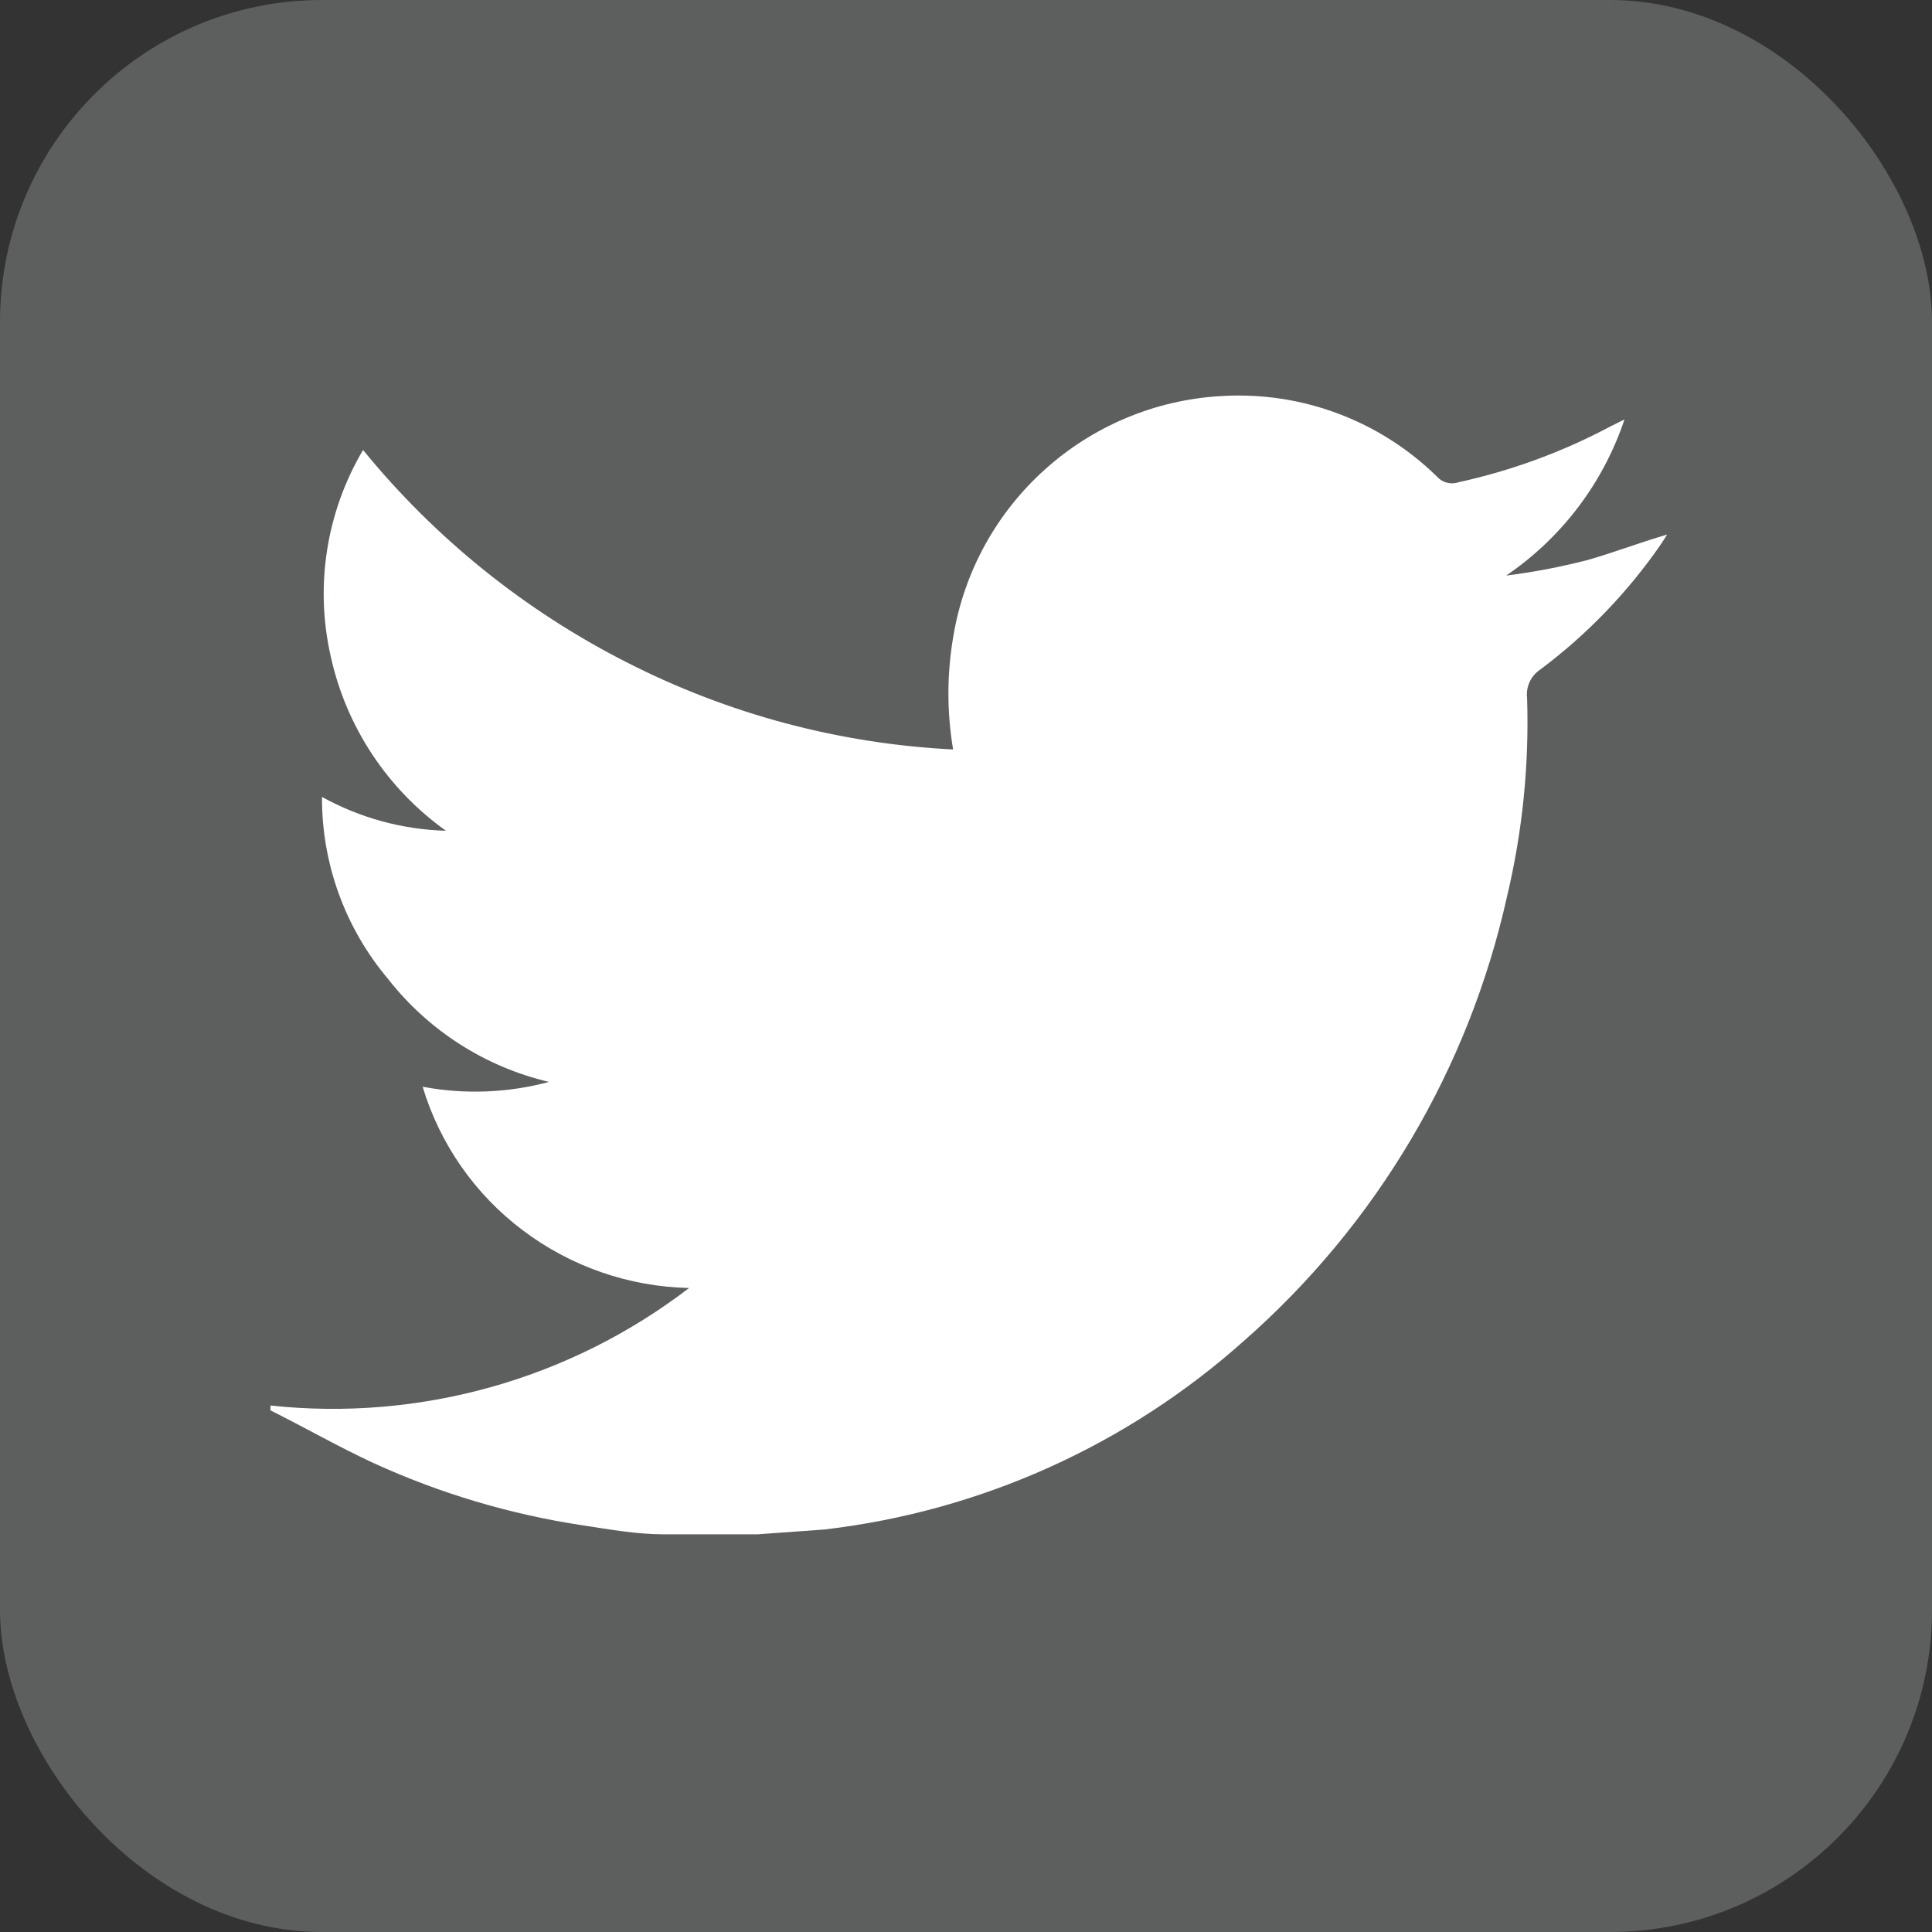 <?xml version="1.0" encoding="UTF-8"?>
<svg width="24px" height="24px" viewBox="0 0 24 24" version="1.1" xmlns="http://www.w3.org/2000/svg" xmlns:xlink="http://www.w3.org/1999/xlink">
    <rect x="0" y="0" width="24" height="24" fill="#333333" stroke="none"/>
    <!-- Generator: Sketch 42 (36781) - http://www.bohemiancoding.com/sketch -->
    <title>Circuito Assets_Icon_twitter</title>
    <desc>Created with Sketch.</desc>
    <defs></defs>
    <g id="Symbols" stroke="none" stroke-width="1" fill="none" fill-rule="evenodd">
        <g id="footerDesktop" transform="translate(-1644, -12)">
            <g id="social" transform="translate(1596, 12)">
                <g id="Circuito-Assets_Icon_twitter" transform="translate(48, 0)">
                    <g id="Layer_1">
                        <g>
                            <rect id="_Path_" fill="#5D5E5E" x="0" y="0" width="24" height="24" rx="4"></rect>
                            <path d="M9.41,19.06 L8.25,19.06 C7.91,19.06 7.58,19 7.25,18.95 C6.344,18.814 5.462,18.552 4.63,18.17 C4.2,17.97 3.78,17.73 3.36,17.52 L3.36,17.46 C5.217,17.659 7.078,17.136 8.56,16 C7.811,15.984 7.087,15.732 6.49,15.28 C5.898,14.833 5.464,14.21 5.25,13.5 C5.771,13.598 6.308,13.577 6.82,13.44 C6.027,13.253 5.322,12.802 4.82,12.16 C4.287,11.528 3.996,10.727 4,9.9 C4.473,10.161 5.001,10.305 5.54,10.32 C4.813,9.802 4.303,9.032 4.11,8.16 C3.909,7.284 4.052,6.364 4.51,5.59 C5.407,6.689 6.524,7.588 7.79,8.23 C9.049,8.872 10.429,9.24 11.84,9.31 C11.762,8.85 11.762,8.38 11.84,7.92 C12.109,6.263 13.494,5.016 15.17,4.92 C16.165,4.859 17.138,5.222 17.85,5.92 C17.917,5.996 18.024,6.024 18.12,5.99 C18.775,5.847 19.408,5.615 20,5.3 L20.18,5.21 C19.916,6 19.399,6.682 18.71,7.15 C19.047,7.108 19.381,7.044 19.71,6.96 C20.03,6.87 20.34,6.75 20.71,6.64 L20.64,6.75 C20.226,7.352 19.716,7.883 19.13,8.32 C19.015,8.398 18.954,8.533 18.97,8.67 C18.997,9.501 18.913,10.331 18.72,11.14 C18.245,13.276 17.103,15.205 15.46,16.65 C14.004,17.953 12.181,18.774 10.24,19 L9.41,19.06 Z" id="Shape" fill="#FFFFFF"></path>
                        </g>
                    </g>
                </g>
            </g>
        </g>
    </g>
</svg>